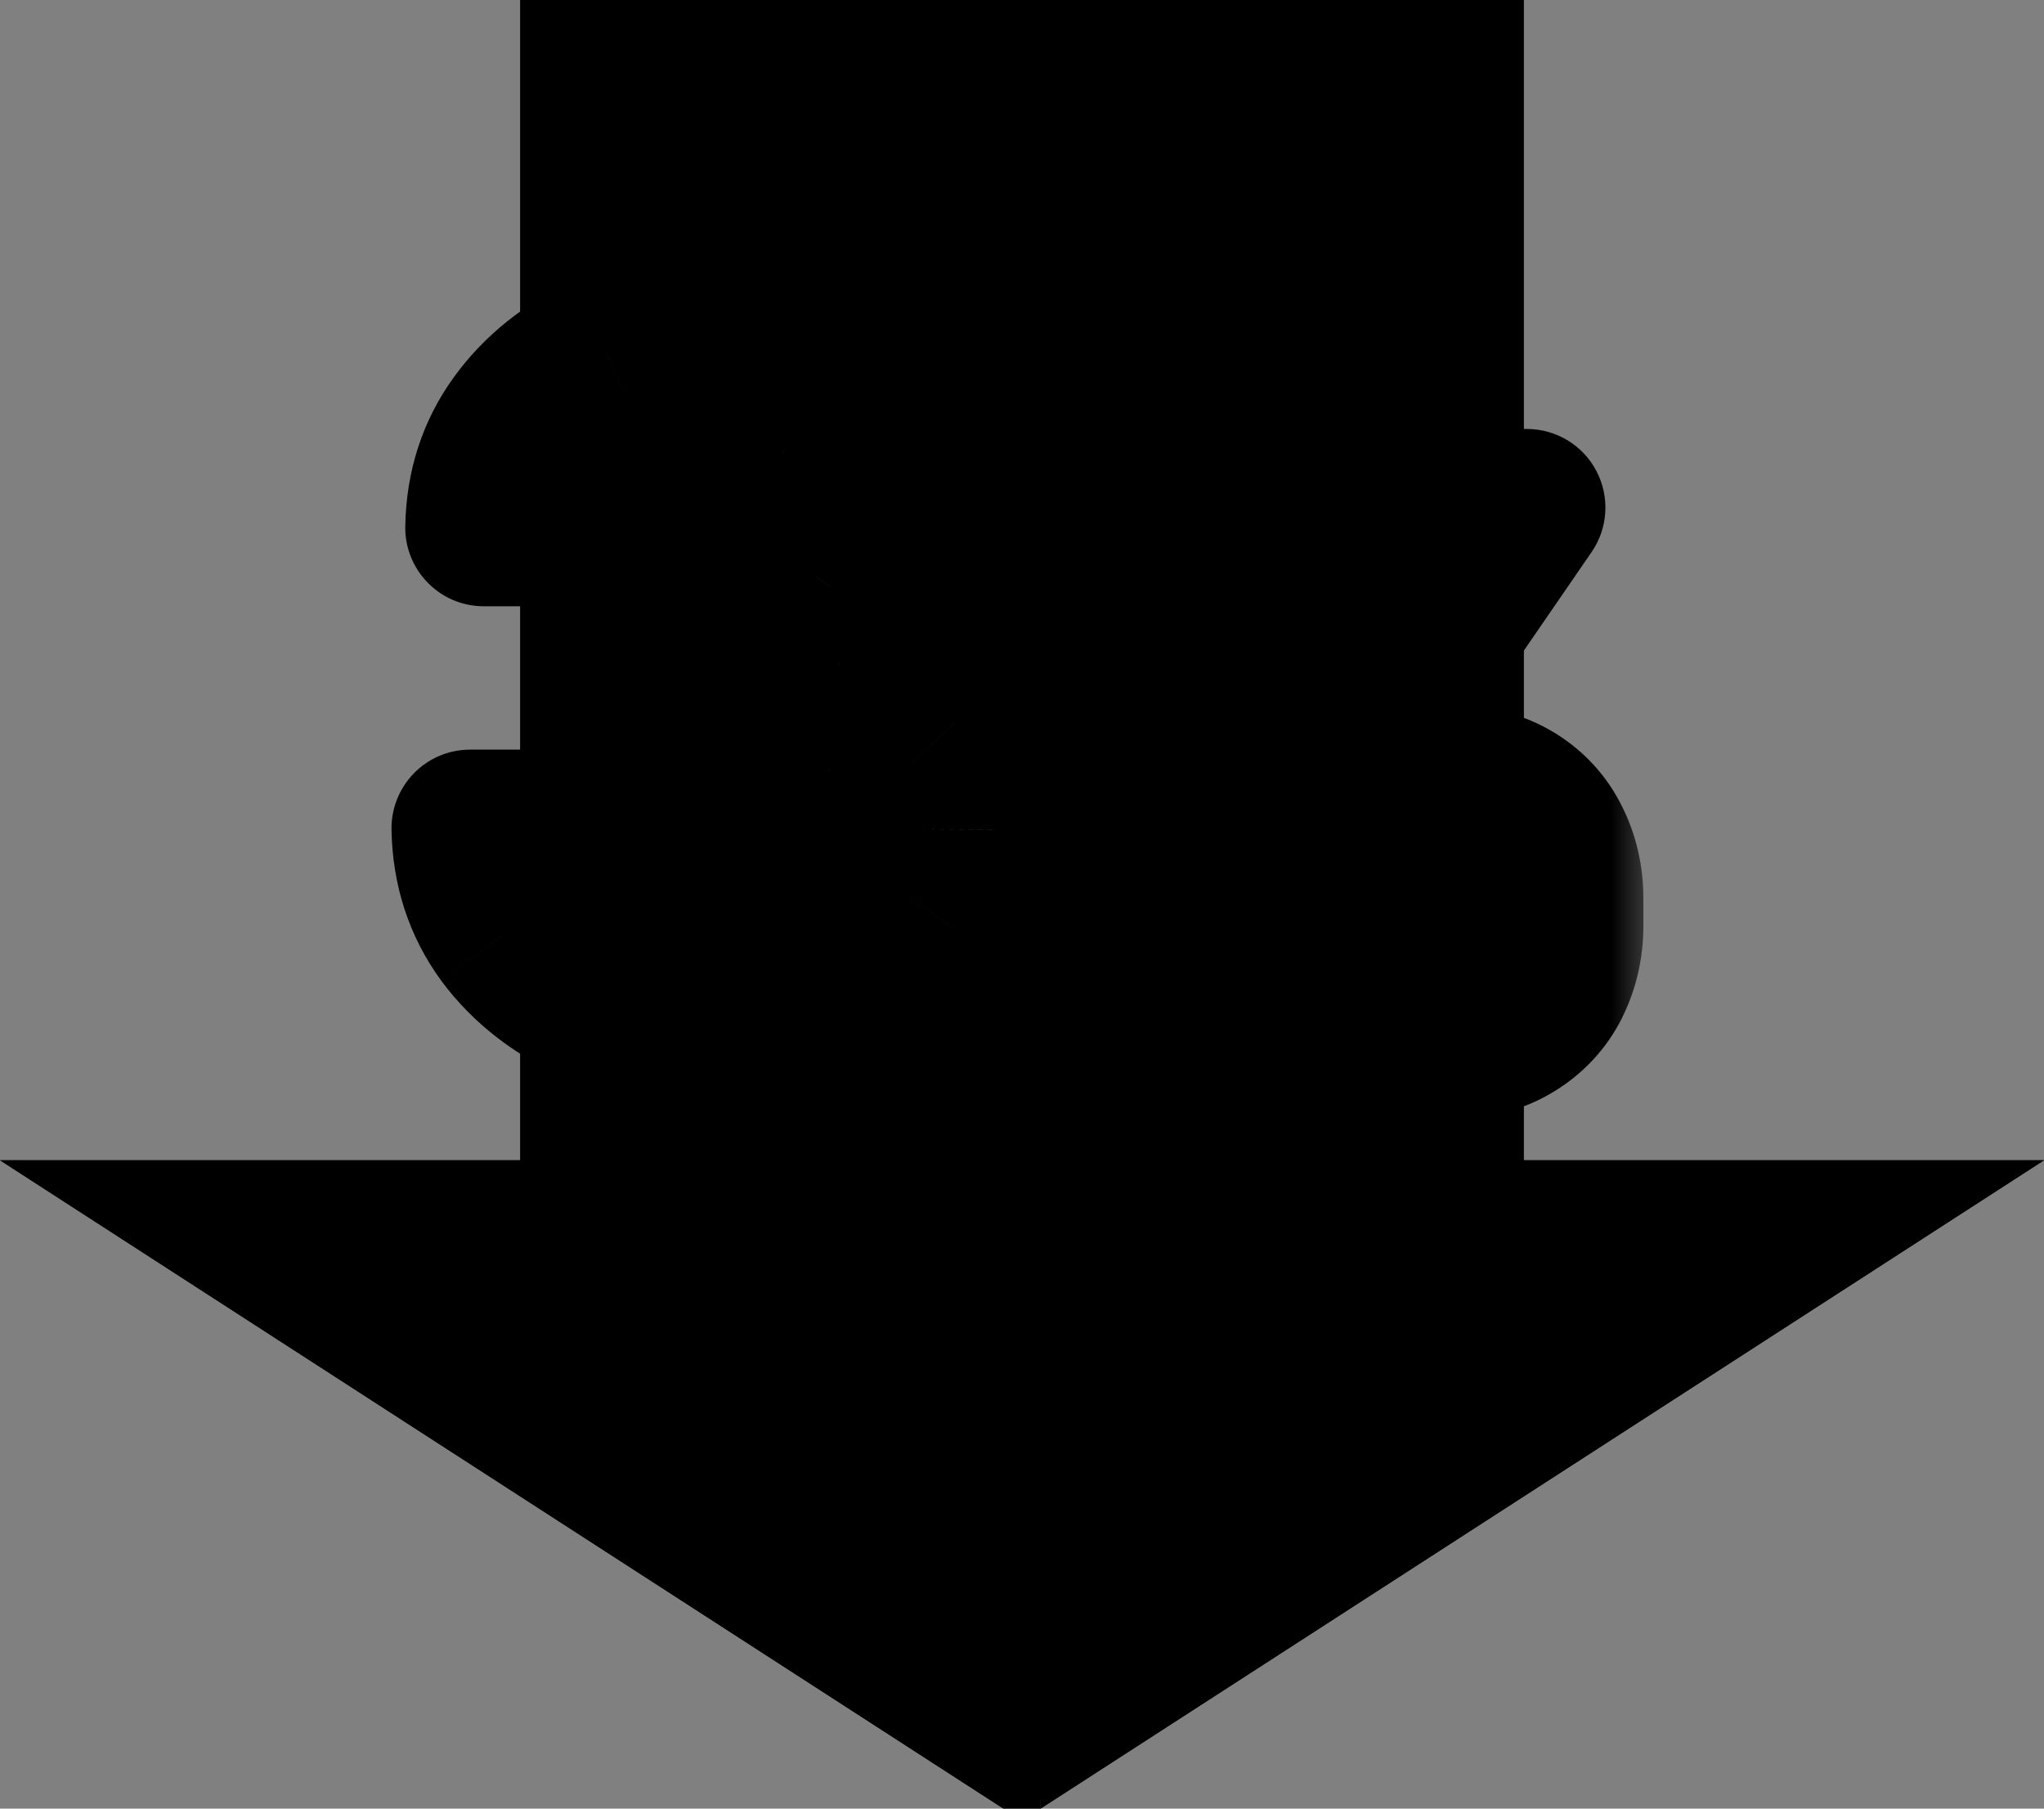 <svg width="26" height="23" viewBox="0 0 26 23" fill="none" xmlns="http://www.w3.org/2000/svg">
<rect x="0" y="0" width="26" height="23" fill="#808080" stroke="none"/>
<path d="M13.709 0H11.818L12.764 23H13.236L13.709 0Z" fill="black"/>
<path d="M12.764 23V0H6.618V14.755H0L12.764 23Z" fill="black"/>
<path d="M12.764 23V0H6.618V14.755H0L12.764 23Z" fill="black"/>
<path d="M13.236 23V0H19.382V14.755H26L13.236 23Z" fill="black"/>
<path d="M13.236 23V0H19.382V14.755H26L13.236 23Z" fill="black"/>
<mask id="path-2-outside-1_2035_353" maskUnits="userSpaceOnUse" x="4" y="3" width="17" height="12" fill="black">
<rect fill="white" x="4" y="3" width="17" height="12"/>
<path d="M9.291 13.119C8.655 13.119 8.088 13.01 7.591 12.791C7.096 12.57 6.706 12.266 6.419 11.879C6.135 11.49 5.988 11.041 5.98 10.533H7.838C7.849 10.746 7.919 10.933 8.047 11.095C8.177 11.254 8.351 11.378 8.567 11.466C8.782 11.554 9.025 11.598 9.295 11.598C9.576 11.598 9.825 11.548 10.041 11.449C10.257 11.349 10.426 11.212 10.548 11.036C10.67 10.859 10.731 10.656 10.731 10.426C10.731 10.193 10.666 9.987 10.535 9.808C10.408 9.626 10.223 9.484 9.981 9.382C9.743 9.28 9.459 9.229 9.129 9.229H8.315V7.874H9.129C9.407 7.874 9.653 7.825 9.866 7.729C10.082 7.632 10.25 7.499 10.369 7.328C10.488 7.155 10.548 6.953 10.548 6.723C10.548 6.504 10.495 6.312 10.39 6.148C10.288 5.98 10.143 5.849 9.956 5.756C9.771 5.662 9.555 5.615 9.308 5.615C9.058 5.615 8.829 5.661 8.622 5.751C8.415 5.839 8.248 5.966 8.123 6.131C7.998 6.295 7.932 6.489 7.923 6.71H6.155C6.163 6.207 6.307 5.764 6.585 5.381C6.863 4.997 7.238 4.697 7.71 4.482C8.184 4.263 8.72 4.153 9.317 4.153C9.919 4.153 10.446 4.263 10.898 4.482C11.349 4.7 11.7 4.996 11.95 5.368C12.203 5.737 12.328 6.152 12.325 6.612C12.328 7.101 12.176 7.509 11.869 7.835C11.565 8.162 11.169 8.369 10.68 8.457V8.526C11.322 8.608 11.811 8.831 12.146 9.195C12.484 9.555 12.652 10.007 12.649 10.55C12.652 11.047 12.508 11.489 12.219 11.875C11.932 12.261 11.535 12.565 11.03 12.787C10.524 13.008 9.944 13.119 9.291 13.119ZM17.021 11.773V11.428C17.021 11.165 17.077 10.925 17.187 10.705C17.3 10.484 17.463 10.307 17.676 10.175C17.892 10.04 18.154 9.973 18.463 9.973C18.776 9.973 19.039 10.039 19.252 10.171C19.467 10.304 19.629 10.48 19.738 10.702C19.849 10.921 19.904 11.163 19.904 11.428V11.773C19.904 12.035 19.849 12.277 19.738 12.498C19.627 12.718 19.464 12.893 19.249 13.026C19.034 13.16 18.771 13.227 18.463 13.227C18.149 13.227 17.886 13.16 17.673 13.026C17.46 12.893 17.298 12.718 17.187 12.498C17.077 12.277 17.021 12.035 17.021 11.773ZM17.951 11.428V11.773C17.951 11.924 17.987 12.067 18.06 12.201C18.134 12.335 18.269 12.402 18.463 12.402C18.657 12.402 18.789 12.336 18.859 12.204C18.931 12.072 18.968 11.928 18.968 11.773V11.428C18.968 11.272 18.933 11.127 18.865 10.993C18.797 10.859 18.663 10.791 18.463 10.791C18.271 10.791 18.138 10.859 18.063 10.993C17.988 11.127 17.951 11.272 17.951 11.428ZM13.662 8.027V7.682C13.662 7.418 13.719 7.176 13.832 6.956C13.944 6.735 14.107 6.558 14.32 6.426C14.536 6.294 14.796 6.228 15.1 6.228C15.416 6.228 15.68 6.294 15.893 6.426C16.106 6.558 16.268 6.735 16.379 6.956C16.49 7.176 16.545 7.418 16.545 7.682V8.027C16.545 8.291 16.488 8.533 16.376 8.752C16.265 8.972 16.102 9.148 15.887 9.28C15.674 9.41 15.411 9.475 15.1 9.475C14.789 9.475 14.526 9.409 14.311 9.277C14.098 9.142 13.936 8.967 13.825 8.749C13.716 8.53 13.662 8.289 13.662 8.027ZM14.599 7.682V8.027C14.599 8.183 14.635 8.326 14.707 8.458C14.782 8.591 14.913 8.657 15.1 8.657C15.296 8.657 15.43 8.591 15.5 8.458C15.572 8.326 15.608 8.183 15.608 8.027V7.682C15.608 7.526 15.574 7.381 15.506 7.247C15.438 7.113 15.303 7.046 15.1 7.046C14.911 7.046 14.78 7.114 14.707 7.25C14.635 7.387 14.599 7.531 14.599 7.682ZM14.084 13L18.584 6.455H19.421L14.921 13H14.084Z"/>
</mask>
<path d="M9.291 13.119C8.655 13.119 8.088 13.01 7.591 12.791C7.096 12.57 6.706 12.266 6.419 11.879C6.135 11.49 5.988 11.041 5.98 10.533H7.838C7.849 10.746 7.919 10.933 8.047 11.095C8.177 11.254 8.351 11.378 8.567 11.466C8.782 11.554 9.025 11.598 9.295 11.598C9.576 11.598 9.825 11.548 10.041 11.449C10.257 11.349 10.426 11.212 10.548 11.036C10.67 10.859 10.731 10.656 10.731 10.426C10.731 10.193 10.666 9.987 10.535 9.808C10.408 9.626 10.223 9.484 9.981 9.382C9.743 9.28 9.459 9.229 9.129 9.229H8.315V7.874H9.129C9.407 7.874 9.653 7.825 9.866 7.729C10.082 7.632 10.25 7.499 10.369 7.328C10.488 7.155 10.548 6.953 10.548 6.723C10.548 6.504 10.495 6.312 10.39 6.148C10.288 5.98 10.143 5.849 9.956 5.756C9.771 5.662 9.555 5.615 9.308 5.615C9.058 5.615 8.829 5.661 8.622 5.751C8.415 5.839 8.248 5.966 8.123 6.131C7.998 6.295 7.932 6.489 7.923 6.71H6.155C6.163 6.207 6.307 5.764 6.585 5.381C6.863 4.997 7.238 4.697 7.71 4.482C8.184 4.263 8.72 4.153 9.317 4.153C9.919 4.153 10.446 4.263 10.898 4.482C11.349 4.7 11.7 4.996 11.95 5.368C12.203 5.737 12.328 6.152 12.325 6.612C12.328 7.101 12.176 7.509 11.869 7.835C11.565 8.162 11.169 8.369 10.68 8.457V8.526C11.322 8.608 11.811 8.831 12.146 9.195C12.484 9.555 12.652 10.007 12.649 10.55C12.652 11.047 12.508 11.489 12.219 11.875C11.932 12.261 11.535 12.565 11.03 12.787C10.524 13.008 9.944 13.119 9.291 13.119ZM17.021 11.773V11.428C17.021 11.165 17.077 10.925 17.187 10.705C17.3 10.484 17.463 10.307 17.676 10.175C17.892 10.04 18.154 9.973 18.463 9.973C18.776 9.973 19.039 10.039 19.252 10.171C19.467 10.304 19.629 10.48 19.738 10.702C19.849 10.921 19.904 11.163 19.904 11.428V11.773C19.904 12.035 19.849 12.277 19.738 12.498C19.627 12.718 19.464 12.893 19.249 13.026C19.034 13.16 18.771 13.227 18.463 13.227C18.149 13.227 17.886 13.16 17.673 13.026C17.46 12.893 17.298 12.718 17.187 12.498C17.077 12.277 17.021 12.035 17.021 11.773ZM17.951 11.428V11.773C17.951 11.924 17.987 12.067 18.06 12.201C18.134 12.335 18.269 12.402 18.463 12.402C18.657 12.402 18.789 12.336 18.859 12.204C18.931 12.072 18.968 11.928 18.968 11.773V11.428C18.968 11.272 18.933 11.127 18.865 10.993C18.797 10.859 18.663 10.791 18.463 10.791C18.271 10.791 18.138 10.859 18.063 10.993C17.988 11.127 17.951 11.272 17.951 11.428ZM13.662 8.027V7.682C13.662 7.418 13.719 7.176 13.832 6.956C13.944 6.735 14.107 6.558 14.32 6.426C14.536 6.294 14.796 6.228 15.1 6.228C15.416 6.228 15.68 6.294 15.893 6.426C16.106 6.558 16.268 6.735 16.379 6.956C16.49 7.176 16.545 7.418 16.545 7.682V8.027C16.545 8.291 16.488 8.533 16.376 8.752C16.265 8.972 16.102 9.148 15.887 9.28C15.674 9.41 15.411 9.475 15.1 9.475C14.789 9.475 14.526 9.409 14.311 9.277C14.098 9.142 13.936 8.967 13.825 8.749C13.716 8.53 13.662 8.289 13.662 8.027ZM14.599 7.682V8.027C14.599 8.183 14.635 8.326 14.707 8.458C14.782 8.591 14.913 8.657 15.1 8.657C15.296 8.657 15.43 8.591 15.5 8.458C15.572 8.326 15.608 8.183 15.608 8.027V7.682C15.608 7.526 15.574 7.381 15.506 7.247C15.438 7.113 15.303 7.046 15.1 7.046C14.911 7.046 14.78 7.114 14.707 7.25C14.635 7.387 14.599 7.531 14.599 7.682ZM14.084 13L18.584 6.455H19.421L14.921 13H14.084Z" fill="white"/>
<path d="M7.591 12.791L7.182 13.704L7.188 13.707L7.591 12.791ZM6.419 11.879L5.611 12.469L5.616 12.476L6.419 11.879ZM5.98 10.533V9.533C5.712 9.533 5.455 9.64 5.267 9.832C5.079 10.023 4.976 10.281 4.98 10.549L5.98 10.533ZM7.838 10.533L8.836 10.479C8.808 9.949 8.369 9.533 7.838 9.533V10.533ZM8.047 11.095L7.262 11.715C7.266 11.72 7.27 11.725 7.274 11.73L8.047 11.095ZM8.567 11.466L8.189 12.392L8.189 12.392L8.567 11.466ZM10.041 11.449L9.623 10.541L9.623 10.541L10.041 11.449ZM10.548 11.036L11.37 11.605L11.37 11.605L10.548 11.036ZM10.535 9.808L9.717 10.383C9.721 10.388 9.724 10.393 9.728 10.398L10.535 9.808ZM9.981 9.382L9.587 10.301L9.591 10.303L9.981 9.382ZM8.315 9.229H7.315C7.315 9.781 7.763 10.229 8.315 10.229V9.229ZM8.315 7.874V6.874C7.763 6.874 7.315 7.321 7.315 7.874H8.315ZM9.866 7.729L9.458 6.816L9.453 6.818L9.866 7.729ZM10.369 7.328L11.188 7.902L11.193 7.895L10.369 7.328ZM10.39 6.148L9.537 6.669C9.54 6.674 9.544 6.68 9.547 6.686L10.39 6.148ZM9.956 5.756L9.503 6.647L9.509 6.65L9.956 5.756ZM8.622 5.751L9.013 6.672L9.023 6.667L8.622 5.751ZM8.123 6.131L8.92 6.735L8.92 6.735L8.123 6.131ZM7.923 6.71V7.71C8.46 7.71 8.902 7.286 8.922 6.749L7.923 6.71ZM6.155 6.71L5.155 6.693C5.15 6.961 5.254 7.22 5.442 7.411C5.63 7.603 5.886 7.71 6.155 7.71V6.71ZM6.585 5.381L7.394 5.968L7.394 5.968L6.585 5.381ZM7.71 4.482L8.126 5.391L8.129 5.39L7.71 4.482ZM10.898 4.482L11.333 3.582L11.333 3.582L10.898 4.482ZM11.95 5.368L11.12 5.926L11.125 5.933L11.95 5.368ZM12.325 6.612L11.325 6.606L11.325 6.618L12.325 6.612ZM11.869 7.835L11.14 7.151L11.137 7.154L11.869 7.835ZM10.68 8.457L10.503 7.473C10.027 7.559 9.68 7.974 9.68 8.457H10.68ZM10.68 8.526H9.68C9.68 9.029 10.054 9.453 10.553 9.517L10.68 8.526ZM12.146 9.195L11.411 9.872L11.416 9.878L12.146 9.195ZM12.649 10.55L11.649 10.544L11.649 10.555L12.649 10.55ZM12.219 11.875L11.418 11.275L11.416 11.279L12.219 11.875ZM11.03 12.787L10.628 11.871L10.628 11.871L11.03 12.787ZM9.291 12.119C8.77 12.119 8.344 12.03 7.993 11.876L7.188 13.707C7.832 13.99 8.539 14.119 9.291 14.119V12.119ZM8 11.879C7.642 11.718 7.394 11.515 7.222 11.283L5.616 12.476C6.017 13.016 6.551 13.421 7.182 13.704L8 11.879ZM7.227 11.29C7.071 11.077 6.985 10.83 6.98 10.516L4.98 10.549C4.992 11.252 5.198 11.903 5.611 12.469L7.227 11.29ZM5.98 11.533H7.838V9.533H5.98V11.533ZM6.839 10.586C6.861 10.998 7.001 11.385 7.262 11.715L8.832 10.476C8.831 10.474 8.831 10.475 8.832 10.477C8.834 10.479 8.835 10.482 8.836 10.485C8.837 10.488 8.838 10.49 8.837 10.49C8.837 10.489 8.837 10.486 8.836 10.479L6.839 10.586ZM7.274 11.73C7.523 12.034 7.84 12.249 8.189 12.392L8.944 10.54C8.861 10.506 8.831 10.475 8.819 10.46L7.274 11.73ZM8.189 12.392C8.542 12.536 8.916 12.598 9.295 12.598V10.598C9.135 10.598 9.023 10.572 8.944 10.54L8.189 12.392ZM9.295 12.598C9.695 12.598 10.09 12.527 10.459 12.357L9.623 10.541C9.56 10.569 9.458 10.598 9.295 10.598V12.598ZM10.459 12.357C10.819 12.191 11.135 11.944 11.37 11.605L9.726 10.466C9.717 10.479 9.694 10.508 9.623 10.541L10.459 12.357ZM11.37 11.605C11.617 11.249 11.731 10.844 11.731 10.426H9.731C9.731 10.452 9.728 10.463 9.728 10.463C9.728 10.464 9.728 10.464 9.728 10.463C9.728 10.463 9.728 10.464 9.726 10.466L11.37 11.605ZM11.731 10.426C11.731 9.993 11.605 9.578 11.343 9.219L9.728 10.398C9.73 10.401 9.73 10.402 9.73 10.401C9.73 10.401 9.729 10.4 9.729 10.399C9.729 10.399 9.729 10.4 9.73 10.404C9.731 10.408 9.731 10.415 9.731 10.426H11.731ZM11.353 9.233C11.1 8.873 10.754 8.623 10.371 8.461L9.591 10.303C9.692 10.346 9.715 10.38 9.717 10.383L11.353 9.233ZM10.375 8.463C9.983 8.295 9.559 8.229 9.129 8.229V10.229C9.358 10.229 9.502 10.265 9.587 10.301L10.375 8.463ZM9.129 8.229H8.315V10.229H9.129V8.229ZM9.315 9.229V7.874H7.315V9.229H9.315ZM8.315 8.874H9.129V6.874H8.315V8.874ZM9.129 8.874C9.523 8.874 9.914 8.805 10.279 8.639L9.453 6.818C9.392 6.846 9.292 6.874 9.129 6.874V8.874ZM10.275 8.642C10.633 8.481 10.952 8.24 11.188 7.902L9.55 6.755C9.548 6.758 9.532 6.783 9.458 6.816L10.275 8.642ZM11.193 7.895C11.438 7.539 11.548 7.136 11.548 6.723H9.548C9.548 6.751 9.545 6.763 9.544 6.763C9.544 6.764 9.544 6.763 9.545 6.762C9.545 6.761 9.546 6.76 9.545 6.761L11.193 7.895ZM11.548 6.723C11.548 6.337 11.453 5.954 11.233 5.61L9.547 6.686C9.547 6.684 9.546 6.683 9.545 6.681C9.544 6.679 9.544 6.678 9.544 6.679C9.545 6.681 9.548 6.694 9.548 6.723H11.548ZM11.244 5.627C11.037 5.288 10.746 5.033 10.403 4.861L9.509 6.65C9.528 6.66 9.535 6.666 9.535 6.667C9.536 6.667 9.536 6.667 9.536 6.667C9.536 6.667 9.536 6.667 9.537 6.669L11.244 5.627ZM10.408 4.864C10.059 4.687 9.682 4.615 9.308 4.615V6.615C9.428 6.615 9.483 6.637 9.503 6.647L10.408 4.864ZM9.308 4.615C8.934 4.615 8.567 4.684 8.22 4.836L9.023 6.667C9.092 6.637 9.182 6.615 9.308 6.615V4.615ZM8.231 4.831C7.878 4.981 7.566 5.21 7.327 5.526L8.92 6.735C8.93 6.721 8.951 6.698 9.013 6.672L8.231 4.831ZM7.327 5.526C7.069 5.867 6.94 6.261 6.924 6.672L8.922 6.749C8.923 6.738 8.924 6.731 8.924 6.728C8.925 6.725 8.925 6.724 8.925 6.726C8.924 6.727 8.923 6.729 8.922 6.732C8.921 6.734 8.92 6.735 8.92 6.735L7.327 5.526ZM7.923 5.71H6.155V7.71H7.923V5.71ZM7.154 6.727C7.16 6.416 7.244 6.175 7.394 5.968L5.776 4.793C5.369 5.353 5.167 5.998 5.155 6.693L7.154 6.727ZM7.394 5.968C7.562 5.737 7.796 5.542 8.126 5.391L7.294 3.572C6.681 3.853 6.165 4.258 5.776 4.793L7.394 5.968ZM8.129 5.39C8.454 5.239 8.844 5.153 9.317 5.153V3.153C8.596 3.153 7.914 3.286 7.291 3.573L8.129 5.39ZM9.317 5.153C9.798 5.153 10.17 5.24 10.462 5.382L11.333 3.582C10.721 3.285 10.04 3.153 9.317 3.153V5.153ZM10.462 5.382C10.773 5.533 10.98 5.717 11.12 5.926L12.78 4.81C12.42 4.274 11.925 3.868 11.333 3.582L10.462 5.382ZM11.125 5.933C11.259 6.129 11.327 6.343 11.325 6.606L13.325 6.618C13.329 5.961 13.147 5.345 12.775 4.803L11.125 5.933ZM11.325 6.618C11.327 6.876 11.255 7.028 11.14 7.151L12.598 8.52C13.097 7.989 13.329 7.326 13.325 6.606L11.325 6.618ZM11.137 7.154C10.997 7.305 10.804 7.419 10.503 7.473L10.858 9.442C11.534 9.32 12.133 9.019 12.601 8.516L11.137 7.154ZM9.68 8.457V8.526H11.68V8.457H9.68ZM10.553 9.517C11.035 9.579 11.279 9.729 11.411 9.872L12.881 8.517C12.343 7.933 11.61 7.637 10.807 7.534L10.553 9.517ZM11.416 9.878C11.562 10.034 11.651 10.23 11.649 10.544L13.649 10.555C13.653 9.784 13.406 9.077 12.876 8.511L11.416 9.878ZM11.649 10.555C11.651 10.841 11.573 11.069 11.418 11.275L13.018 12.475C13.443 11.909 13.653 11.253 13.649 10.544L11.649 10.555ZM11.416 11.279C11.247 11.506 10.998 11.709 10.628 11.871L11.431 13.703C12.072 13.422 12.616 13.017 13.021 12.471L11.416 11.279ZM10.628 11.871C10.27 12.028 9.831 12.119 9.291 12.119V14.119C10.058 14.119 10.778 13.989 11.431 13.703L10.628 11.871ZM17.187 10.705L16.296 10.251L16.295 10.255L17.187 10.705ZM17.676 10.175L18.203 11.025L18.206 11.023L17.676 10.175ZM19.252 10.171L18.725 11.021L18.729 11.024L19.252 10.171ZM19.738 10.702L18.84 11.142L18.845 11.153L19.738 10.702ZM19.738 12.498L20.631 12.949L20.632 12.945L19.738 12.498ZM19.249 13.026L18.726 12.173L18.72 12.177L19.249 13.026ZM17.673 13.026L18.206 12.18L18.2 12.176L17.673 13.026ZM17.187 12.498L16.293 12.945L16.295 12.949L17.187 12.498ZM18.06 12.201L17.18 12.676L17.186 12.687L18.06 12.201ZM18.859 12.204L17.982 11.723L17.976 11.734L18.859 12.204ZM18.865 10.993L17.974 11.446L17.974 11.446L18.865 10.993ZM18.063 10.993L17.189 10.507L17.189 10.507L18.063 10.993ZM13.832 6.956L14.721 7.414L14.723 7.41L13.832 6.956ZM14.32 6.426L13.797 5.574L13.794 5.576L14.32 6.426ZM15.893 6.426L15.366 7.276L15.366 7.276L15.893 6.426ZM16.379 6.956L15.484 7.404L15.486 7.407L16.379 6.956ZM16.376 8.752L15.486 8.295L15.483 8.302L16.376 8.752ZM15.887 9.28L16.407 10.133L16.41 10.132L15.887 9.28ZM14.311 9.277L13.778 10.123L13.788 10.129L14.311 9.277ZM13.825 8.749L12.929 9.193L12.934 9.203L13.825 8.749ZM14.707 8.458L13.83 8.939L13.836 8.95L14.707 8.458ZM15.5 8.458L14.623 7.978L14.617 7.989L15.5 8.458ZM15.506 7.247L16.398 6.794L16.398 6.794L15.506 7.247ZM14.707 7.25L15.59 7.72L15.59 7.72L14.707 7.25ZM14.084 13L13.26 12.434C13.05 12.739 13.026 13.137 13.199 13.466C13.372 13.794 13.713 14 14.084 14V13ZM18.584 6.455V5.455C18.255 5.455 17.947 5.617 17.76 5.888L18.584 6.455ZM19.421 6.455L20.245 7.021C20.456 6.715 20.479 6.318 20.306 5.989C20.134 5.66 19.793 5.455 19.421 5.455V6.455ZM14.921 13V14C15.251 14 15.559 13.838 15.745 13.566L14.921 13ZM18.021 11.773V11.428H16.021V11.773H18.021ZM18.021 11.428C18.021 11.311 18.044 11.226 18.08 11.156L16.295 10.255C16.109 10.623 16.021 11.02 16.021 11.428H18.021ZM18.078 11.159C18.108 11.102 18.144 11.061 18.203 11.025L17.149 9.325C16.782 9.552 16.493 9.866 16.296 10.251L18.078 11.159ZM18.206 11.023C18.23 11.008 18.3 10.973 18.463 10.973V8.973C18.008 8.973 17.553 9.073 17.147 9.326L18.206 11.023ZM18.463 10.973C18.636 10.973 18.705 11.009 18.725 11.021L19.779 9.322C19.372 9.07 18.916 8.973 18.463 8.973V10.973ZM18.729 11.024C18.787 11.059 18.817 11.095 18.84 11.142L20.636 10.262C20.442 9.866 20.148 9.548 19.775 9.319L18.729 11.024ZM18.845 11.153C18.88 11.222 18.904 11.308 18.904 11.428H20.904C20.904 11.019 20.817 10.621 20.631 10.251L18.845 11.153ZM18.904 11.428V11.773H20.904V11.428H18.904ZM18.904 11.773C18.904 11.889 18.881 11.976 18.843 12.051L20.632 12.945C20.816 12.577 20.904 12.181 20.904 11.773H18.904ZM18.845 12.047C18.82 12.097 18.787 12.136 18.726 12.173L19.772 13.878C20.141 13.652 20.434 13.338 20.631 12.949L18.845 12.047ZM18.72 12.177C18.695 12.193 18.625 12.227 18.463 12.227V14.227C18.918 14.227 19.373 14.127 19.778 13.874L18.72 12.177ZM18.463 12.227C18.292 12.227 18.225 12.191 18.206 12.18L17.14 13.872C17.548 14.128 18.007 14.227 18.463 14.227V12.227ZM18.2 12.176C18.14 12.139 18.106 12.099 18.08 12.047L16.295 12.949C16.49 13.336 16.78 13.649 17.146 13.876L18.2 12.176ZM18.082 12.051C18.044 11.976 18.021 11.889 18.021 11.773H16.021C16.021 12.181 16.109 12.577 16.293 12.945L18.082 12.051ZM16.951 11.428V11.773H18.951V11.428H16.951ZM16.951 11.773C16.951 12.091 17.029 12.397 17.18 12.676L18.94 11.726C18.941 11.729 18.945 11.736 18.948 11.747C18.951 11.758 18.951 11.768 18.951 11.773H16.951ZM17.186 12.687C17.485 13.225 18.017 13.402 18.463 13.402V11.402C18.477 11.402 18.558 11.405 18.664 11.458C18.781 11.516 18.876 11.611 18.934 11.715L17.186 12.687ZM18.463 13.402C18.898 13.402 19.445 13.232 19.742 12.674L17.976 11.734C18.037 11.62 18.138 11.52 18.26 11.458C18.369 11.404 18.451 11.402 18.463 11.402V13.402ZM19.736 12.685C19.892 12.401 19.968 12.091 19.968 11.773H17.968C17.968 11.773 17.968 11.772 17.968 11.771C17.968 11.77 17.968 11.769 17.968 11.767C17.968 11.763 17.969 11.759 17.971 11.753C17.974 11.741 17.978 11.731 17.982 11.723L19.736 12.685ZM19.968 11.773V11.428H17.968V11.773H19.968ZM19.968 11.428C19.968 11.12 19.899 10.819 19.757 10.54L17.974 11.446C17.973 11.444 17.972 11.442 17.971 11.44C17.97 11.437 17.969 11.434 17.969 11.431C17.967 11.425 17.968 11.423 17.968 11.428H19.968ZM19.757 10.54C19.461 9.958 18.894 9.792 18.463 9.792V11.791C18.457 11.791 18.377 11.791 18.266 11.736C18.141 11.674 18.036 11.569 17.974 11.446L19.757 10.54ZM18.463 9.792C18.014 9.792 17.486 9.973 17.189 10.507L18.937 11.479C18.88 11.581 18.787 11.675 18.669 11.735C18.562 11.789 18.48 11.791 18.463 11.791V9.792ZM17.189 10.507C17.031 10.792 16.951 11.104 16.951 11.428H18.951C18.951 11.431 18.951 11.439 18.948 11.451C18.945 11.464 18.94 11.473 18.937 11.479L17.189 10.507ZM14.662 8.027V7.682H12.662V8.027H14.662ZM14.662 7.682C14.662 7.565 14.686 7.482 14.721 7.414L12.942 6.499C12.752 6.87 12.662 7.27 12.662 7.682H14.662ZM14.723 7.41C14.752 7.353 14.788 7.312 14.848 7.276L13.794 5.576C13.427 5.803 13.137 6.117 12.941 6.502L14.723 7.41ZM14.844 7.278C14.872 7.261 14.942 7.228 15.1 7.228V5.228C14.649 5.228 14.2 5.327 13.797 5.574L14.844 7.278ZM15.1 7.228C15.277 7.228 15.347 7.264 15.366 7.276L16.42 5.576C16.012 5.323 15.554 5.228 15.1 5.228V7.228ZM15.366 7.276C15.424 7.311 15.457 7.35 15.484 7.404L17.273 6.509C17.078 6.12 16.788 5.804 16.42 5.576L15.366 7.276ZM15.486 7.407C15.521 7.476 15.545 7.562 15.545 7.682H17.545C17.545 7.273 17.458 6.875 17.271 6.506L15.486 7.407ZM15.545 7.682V8.027H17.545V7.682H15.545ZM15.545 8.027C15.545 8.144 15.521 8.227 15.486 8.295L17.265 9.21C17.456 8.839 17.545 8.439 17.545 8.027H15.545ZM15.483 8.302C15.458 8.351 15.425 8.39 15.363 8.428L16.41 10.132C16.778 9.906 17.072 9.593 17.268 9.203L15.483 8.302ZM15.366 8.426C15.344 8.439 15.273 8.475 15.1 8.475V10.475C15.55 10.475 16.003 10.38 16.407 10.133L15.366 8.426ZM15.1 8.475C14.931 8.475 14.859 8.44 14.834 8.424L13.788 10.129C14.193 10.378 14.647 10.475 15.1 10.475V8.475ZM14.844 8.431C14.778 8.389 14.742 8.347 14.716 8.295L12.934 9.203C13.13 9.587 13.418 9.896 13.778 10.123L14.844 8.431ZM14.721 8.306C14.686 8.234 14.662 8.146 14.662 8.027H12.662C12.662 8.432 12.747 8.826 12.929 9.193L14.721 8.306ZM13.599 7.682V8.027H15.599V7.682H13.599ZM13.599 8.027C13.599 8.345 13.675 8.655 13.83 8.939L15.584 7.978C15.588 7.985 15.592 7.995 15.595 8.007C15.597 8.013 15.598 8.018 15.598 8.021C15.598 8.023 15.598 8.025 15.598 8.026C15.599 8.027 15.599 8.027 15.599 8.027H13.599ZM13.836 8.95C14.133 9.475 14.652 9.657 15.1 9.657V7.657C15.121 7.657 15.204 7.66 15.312 7.714C15.429 7.773 15.521 7.867 15.578 7.967L13.836 8.95ZM15.1 9.657C15.533 9.657 16.084 9.49 16.383 8.928L14.617 7.989C14.679 7.872 14.781 7.772 14.903 7.711C15.011 7.657 15.091 7.657 15.1 7.657V9.657ZM16.377 8.939C16.533 8.655 16.608 8.345 16.608 8.027H14.608C14.608 8.027 14.608 8.027 14.609 8.026C14.609 8.025 14.609 8.023 14.609 8.021C14.609 8.018 14.61 8.013 14.612 8.007C14.615 7.995 14.619 7.985 14.623 7.978L16.377 8.939ZM16.608 8.027V7.682H14.608V8.027H16.608ZM16.608 7.682C16.608 7.374 16.54 7.074 16.398 6.794L14.615 7.7C14.614 7.699 14.613 7.697 14.612 7.694C14.611 7.691 14.61 7.688 14.61 7.686C14.608 7.68 14.608 7.678 14.608 7.682H16.608ZM16.398 6.794C16.1 6.208 15.528 6.046 15.1 6.046V8.046C15.097 8.046 15.018 8.046 14.909 7.992C14.785 7.93 14.678 7.825 14.615 7.7L16.398 6.794ZM15.1 6.046C14.641 6.046 14.113 6.238 13.824 6.781L15.59 7.72C15.536 7.822 15.444 7.92 15.321 7.984C15.21 8.042 15.122 8.046 15.1 8.046V6.046ZM13.824 6.781C13.677 7.059 13.599 7.363 13.599 7.682H15.599C15.599 7.687 15.598 7.695 15.595 7.705C15.594 7.709 15.593 7.713 15.592 7.716C15.591 7.718 15.59 7.72 15.59 7.72L13.824 6.781ZM14.908 13.566L19.408 7.021L17.76 5.888L13.26 12.434L14.908 13.566ZM18.584 7.455H19.421V5.455H18.584V7.455ZM18.597 5.888L14.097 12.434L15.745 13.566L20.245 7.021L18.597 5.888ZM14.921 12H14.084V14H14.921V12Z" fill="black" mask="url(#path-2-outside-1_2035_353)"/>
</svg>
